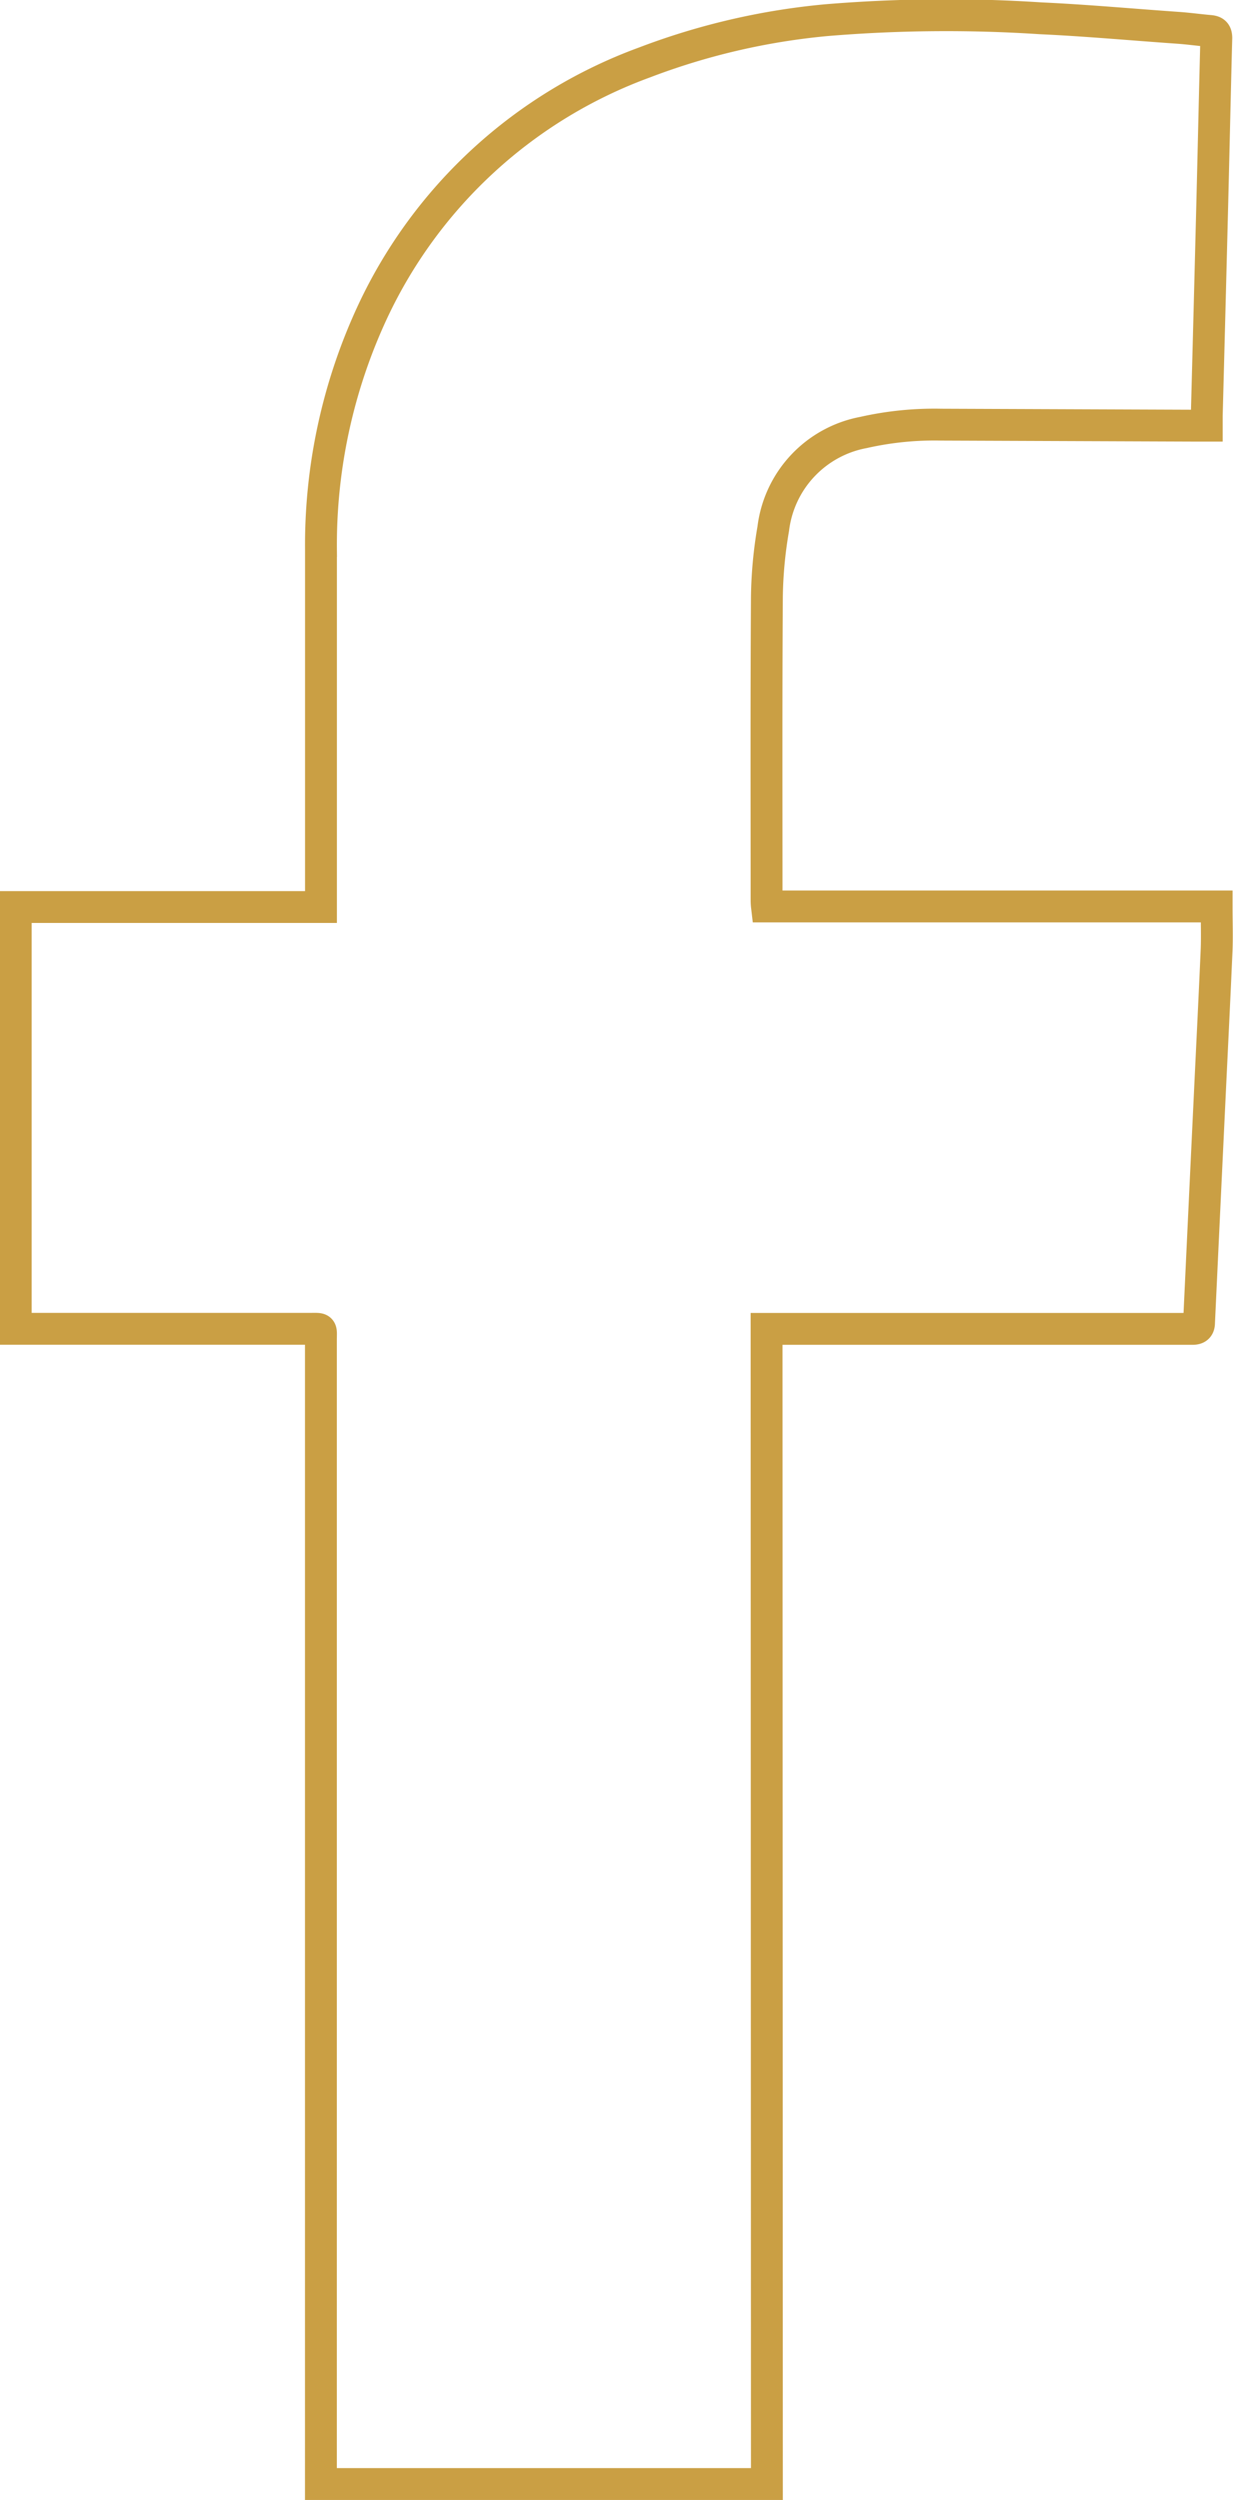 <svg xmlns="http://www.w3.org/2000/svg" width="19.353" height="39.232" viewBox="0 0 19.353 39.232">
  <path id="facebook_symbol" data-name="facebook symbol" d="M848.671,64.14h-7v-.164q0-8.892,0-17.785c0-.2.027-.18-.185-.18h-4.605V39.392h4.791v-.161q0-2.718,0-5.436a8.666,8.666,0,0,1,.815-3.755,7.587,7.587,0,0,1,4.258-3.9,10.779,10.779,0,0,1,2.866-.666,22.744,22.744,0,0,1,3.353-.029c.723.033,1.446.1,2.168.15.165.012.329.035.493.049.073.007.1.032.1.111-.023.874-.042,1.748-.064,2.622q-.042,1.653-.086,3.307c0,.046,0,.093,0,.154H855.4q-2-.008-3.994-.016a5.052,5.052,0,0,0-1.219.123,1.751,1.751,0,0,0-1.416,1.51,6.755,6.755,0,0,0-.1,1.08c-.01,1.576-.005,3.152-.005,4.727,0,.035,0,.07.006.121h7.058c0,.237.008.457,0,.676-.035.806-.076,1.613-.114,2.419q-.082,1.717-.162,3.434c0,.071-.027.1-.1.1-.043,0-.087,0-.13,0h-6.558Z" transform="translate(-836.634 -25.158)" fill="none" stroke="#ca9f44" stroke-miterlimit="10" stroke-width="0.5"/>
</svg>
